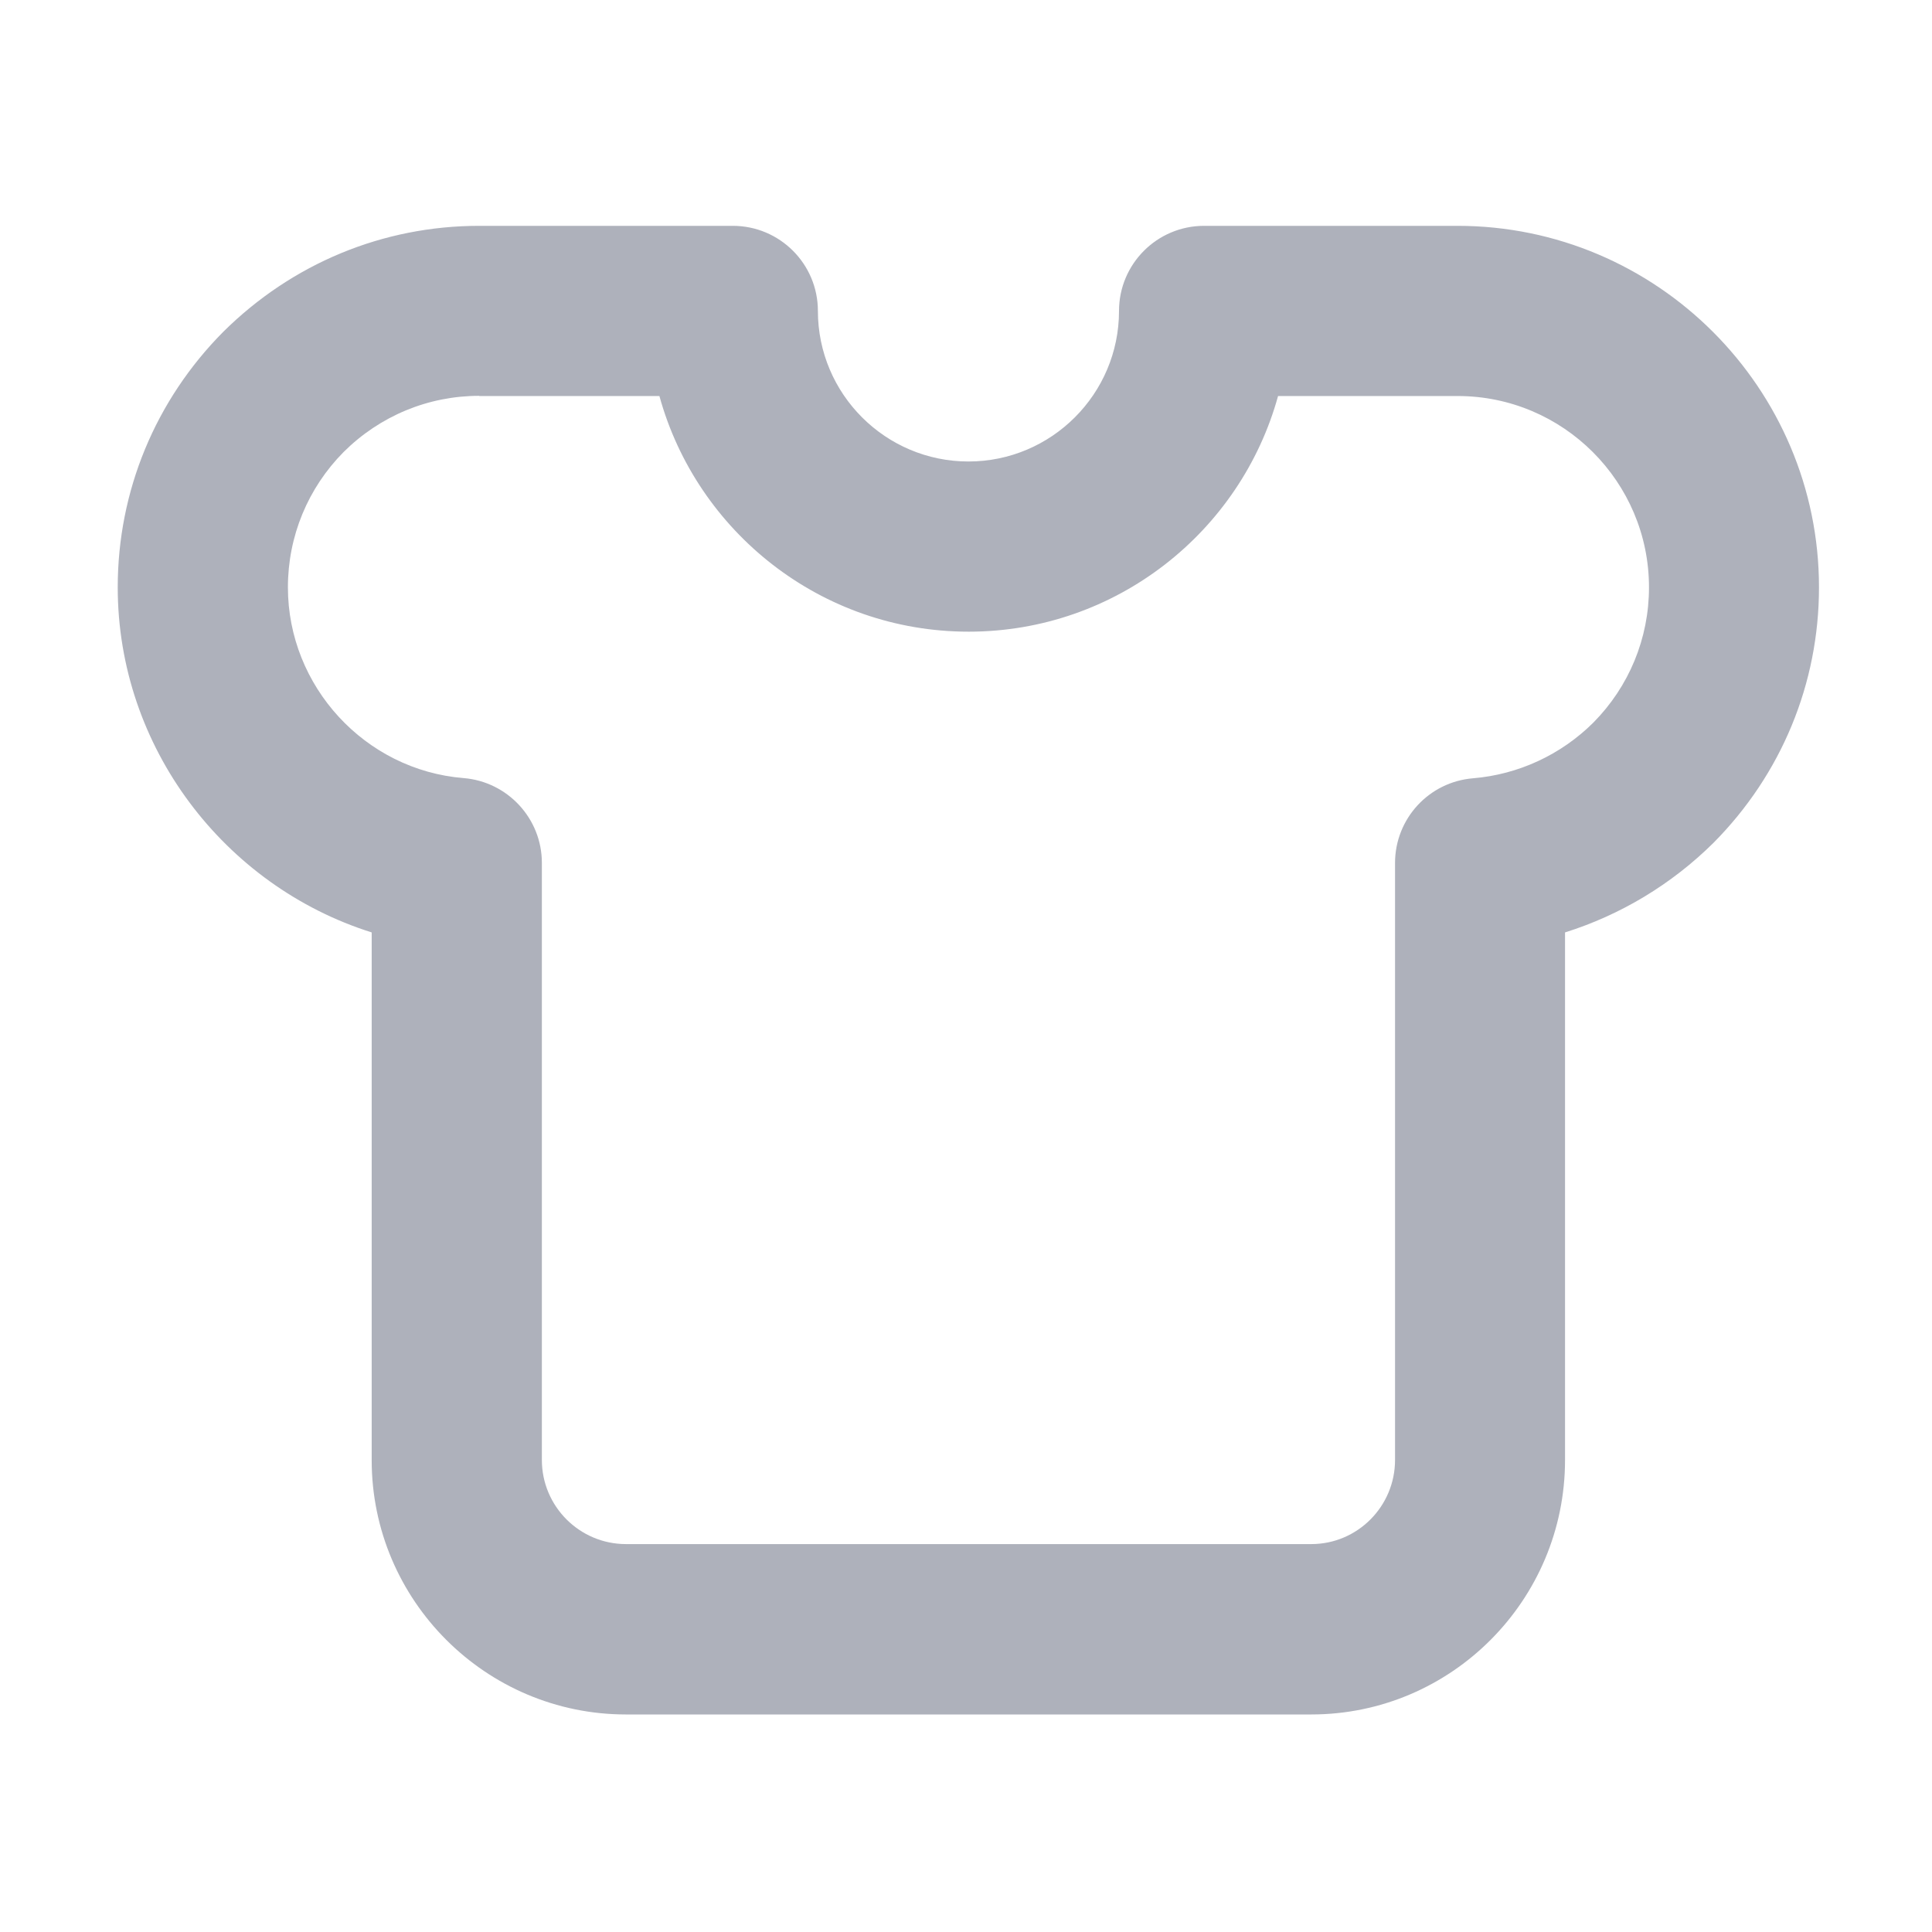 <?xml version="1.0" standalone="no"?><!DOCTYPE svg PUBLIC "-//W3C//DTD SVG 1.1//EN" "http://www.w3.org/Graphics/SVG/1.1/DTD/svg11.dtd"><svg t="1621223571725" class="icon" viewBox="0 0 1024 1024" version="1.1" xmlns="http://www.w3.org/2000/svg" p-id="16105" xmlns:xlink="http://www.w3.org/1999/xlink" width="32" height="32"><defs><style type="text/css"></style></defs><path d="M695 908.7H331.8c-74.3 0-134.8-60.5-134.8-134.8V494.2C118.9 469.6 62.4 396 62.4 311.3c0-51 19.9-99.1 55.9-135.4 36.6-36.3 84.7-56.2 135.7-56.2h134.4c24.9 0 45.1 20.2 45.1 45.1 0 44 35.8 79.8 79.8 79.8s79.8-35.8 79.8-79.8c0-24.9 20.2-45.1 45.1-45.1h134.3c105.6 0 191.6 86 191.6 191.6 0 51-19.9 99.1-55.9 135.4-22.3 22.1-49.4 38.3-78.7 47.5v279.6c0 74.4-60.3 134.9-134.5 134.9zM254 209.8c-27 0-52.6 10.6-71.9 29.8-18.9 19.1-29.5 44.6-29.5 71.7 0 52.5 40.9 96.9 93.1 101.1 23.4 1.9 41.5 21.5 41.5 44.9v316.5c0 24.6 20 44.6 44.6 44.6H695c24.5 0 44.4-20 44.4-44.6V457.4c0-23.5 18-43 41.4-44.9 23.9-2 46.5-12.4 63.7-29.5 18.9-19.1 29.5-44.6 29.5-71.7 0-55.9-45.5-101.4-101.4-101.4h-95.2c-19.8 71.9-85.8 124.9-164 124.9s-144.1-53-163.9-124.9H254z" fill="#aeb1bb" p-id="16106"></path></svg>
